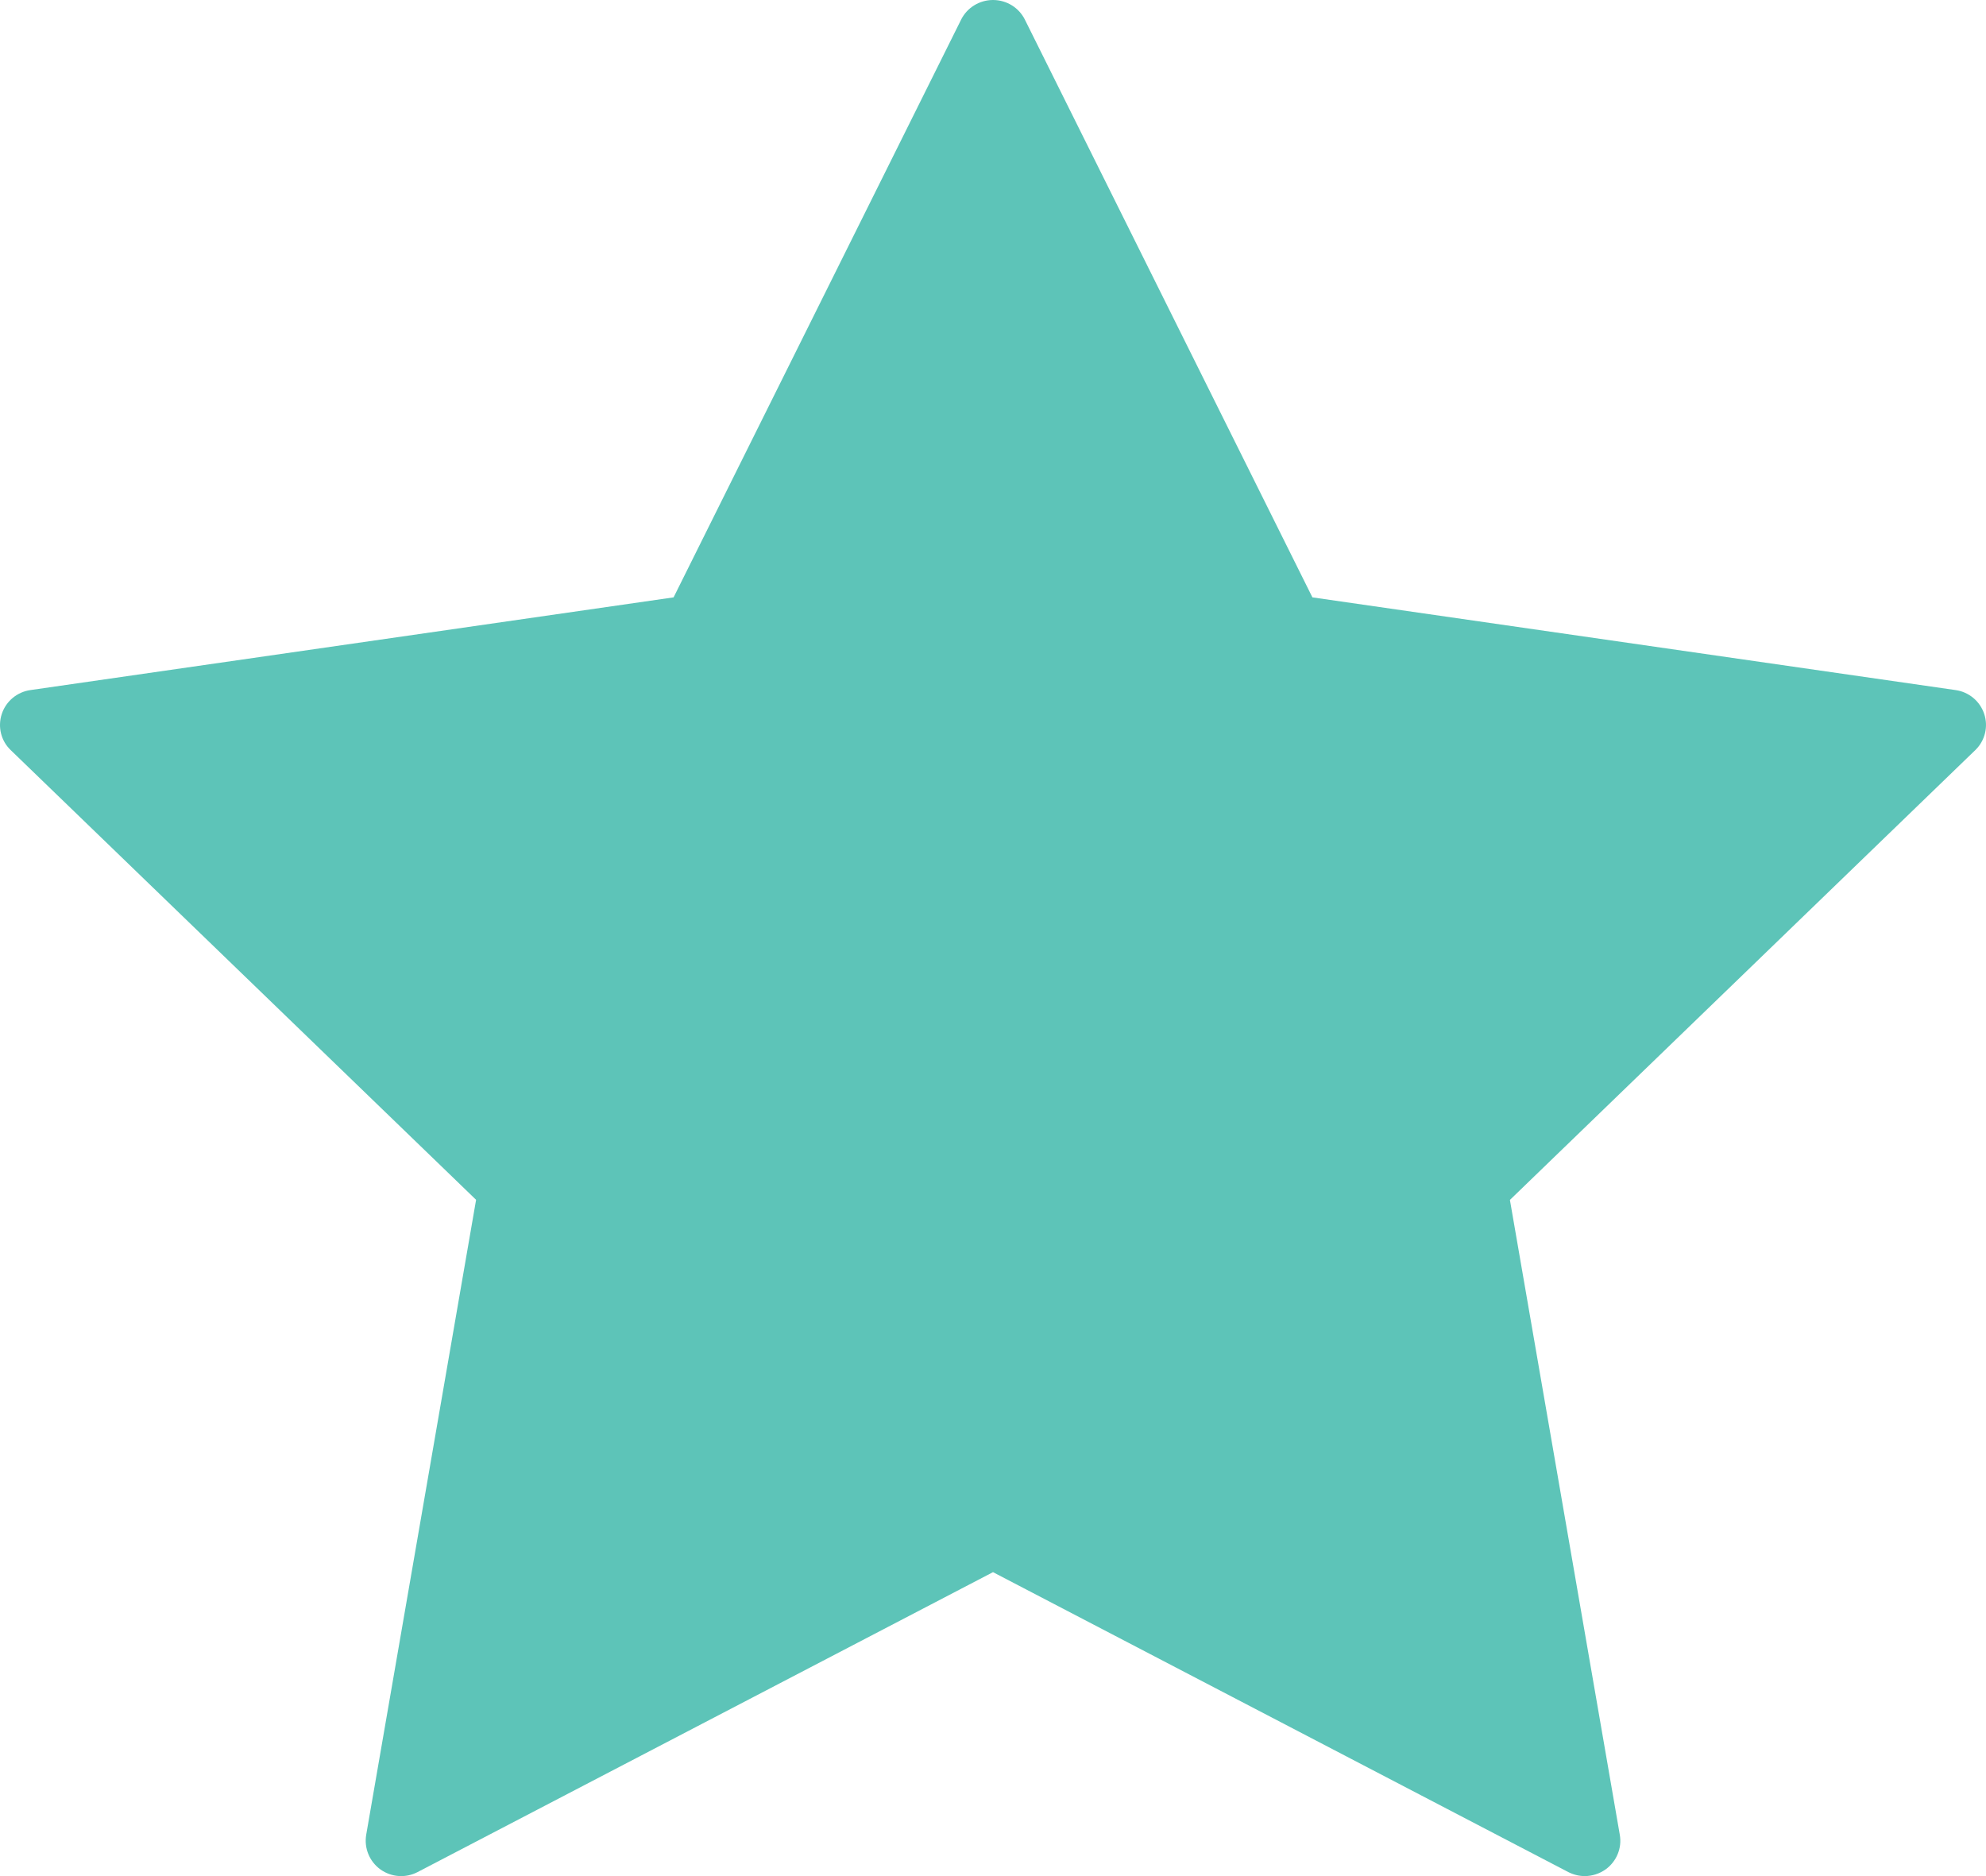 <svg width="18" height="17" viewBox="0 0 18 17" fill="none" xmlns="http://www.w3.org/2000/svg">
<path fill-rule="evenodd" clip-rule="evenodd" d="M17.984 6.47C17.946 6.354 17.845 6.27 17.724 6.253L11.895 5.413L9.289 0.178C9.235 0.069 9.123 0 9 0C8.878 0 8.765 0.069 8.711 0.178L6.105 5.413L0.276 6.253C0.155 6.27 0.054 6.354 0.016 6.47C-0.022 6.586 0.009 6.713 0.097 6.797L4.315 10.872L3.319 16.626C3.299 16.746 3.348 16.867 3.447 16.939C3.547 17.011 3.678 17.02 3.786 16.963L9 14.246L14.213 16.963C14.26 16.987 14.312 17 14.363 17C14.43 17 14.496 16.979 14.553 16.939C14.652 16.867 14.702 16.746 14.681 16.626L13.685 10.873L17.903 6.797C17.991 6.712 18.022 6.585 17.984 6.47Z" fill="#5DC4B8"/>
</svg>
